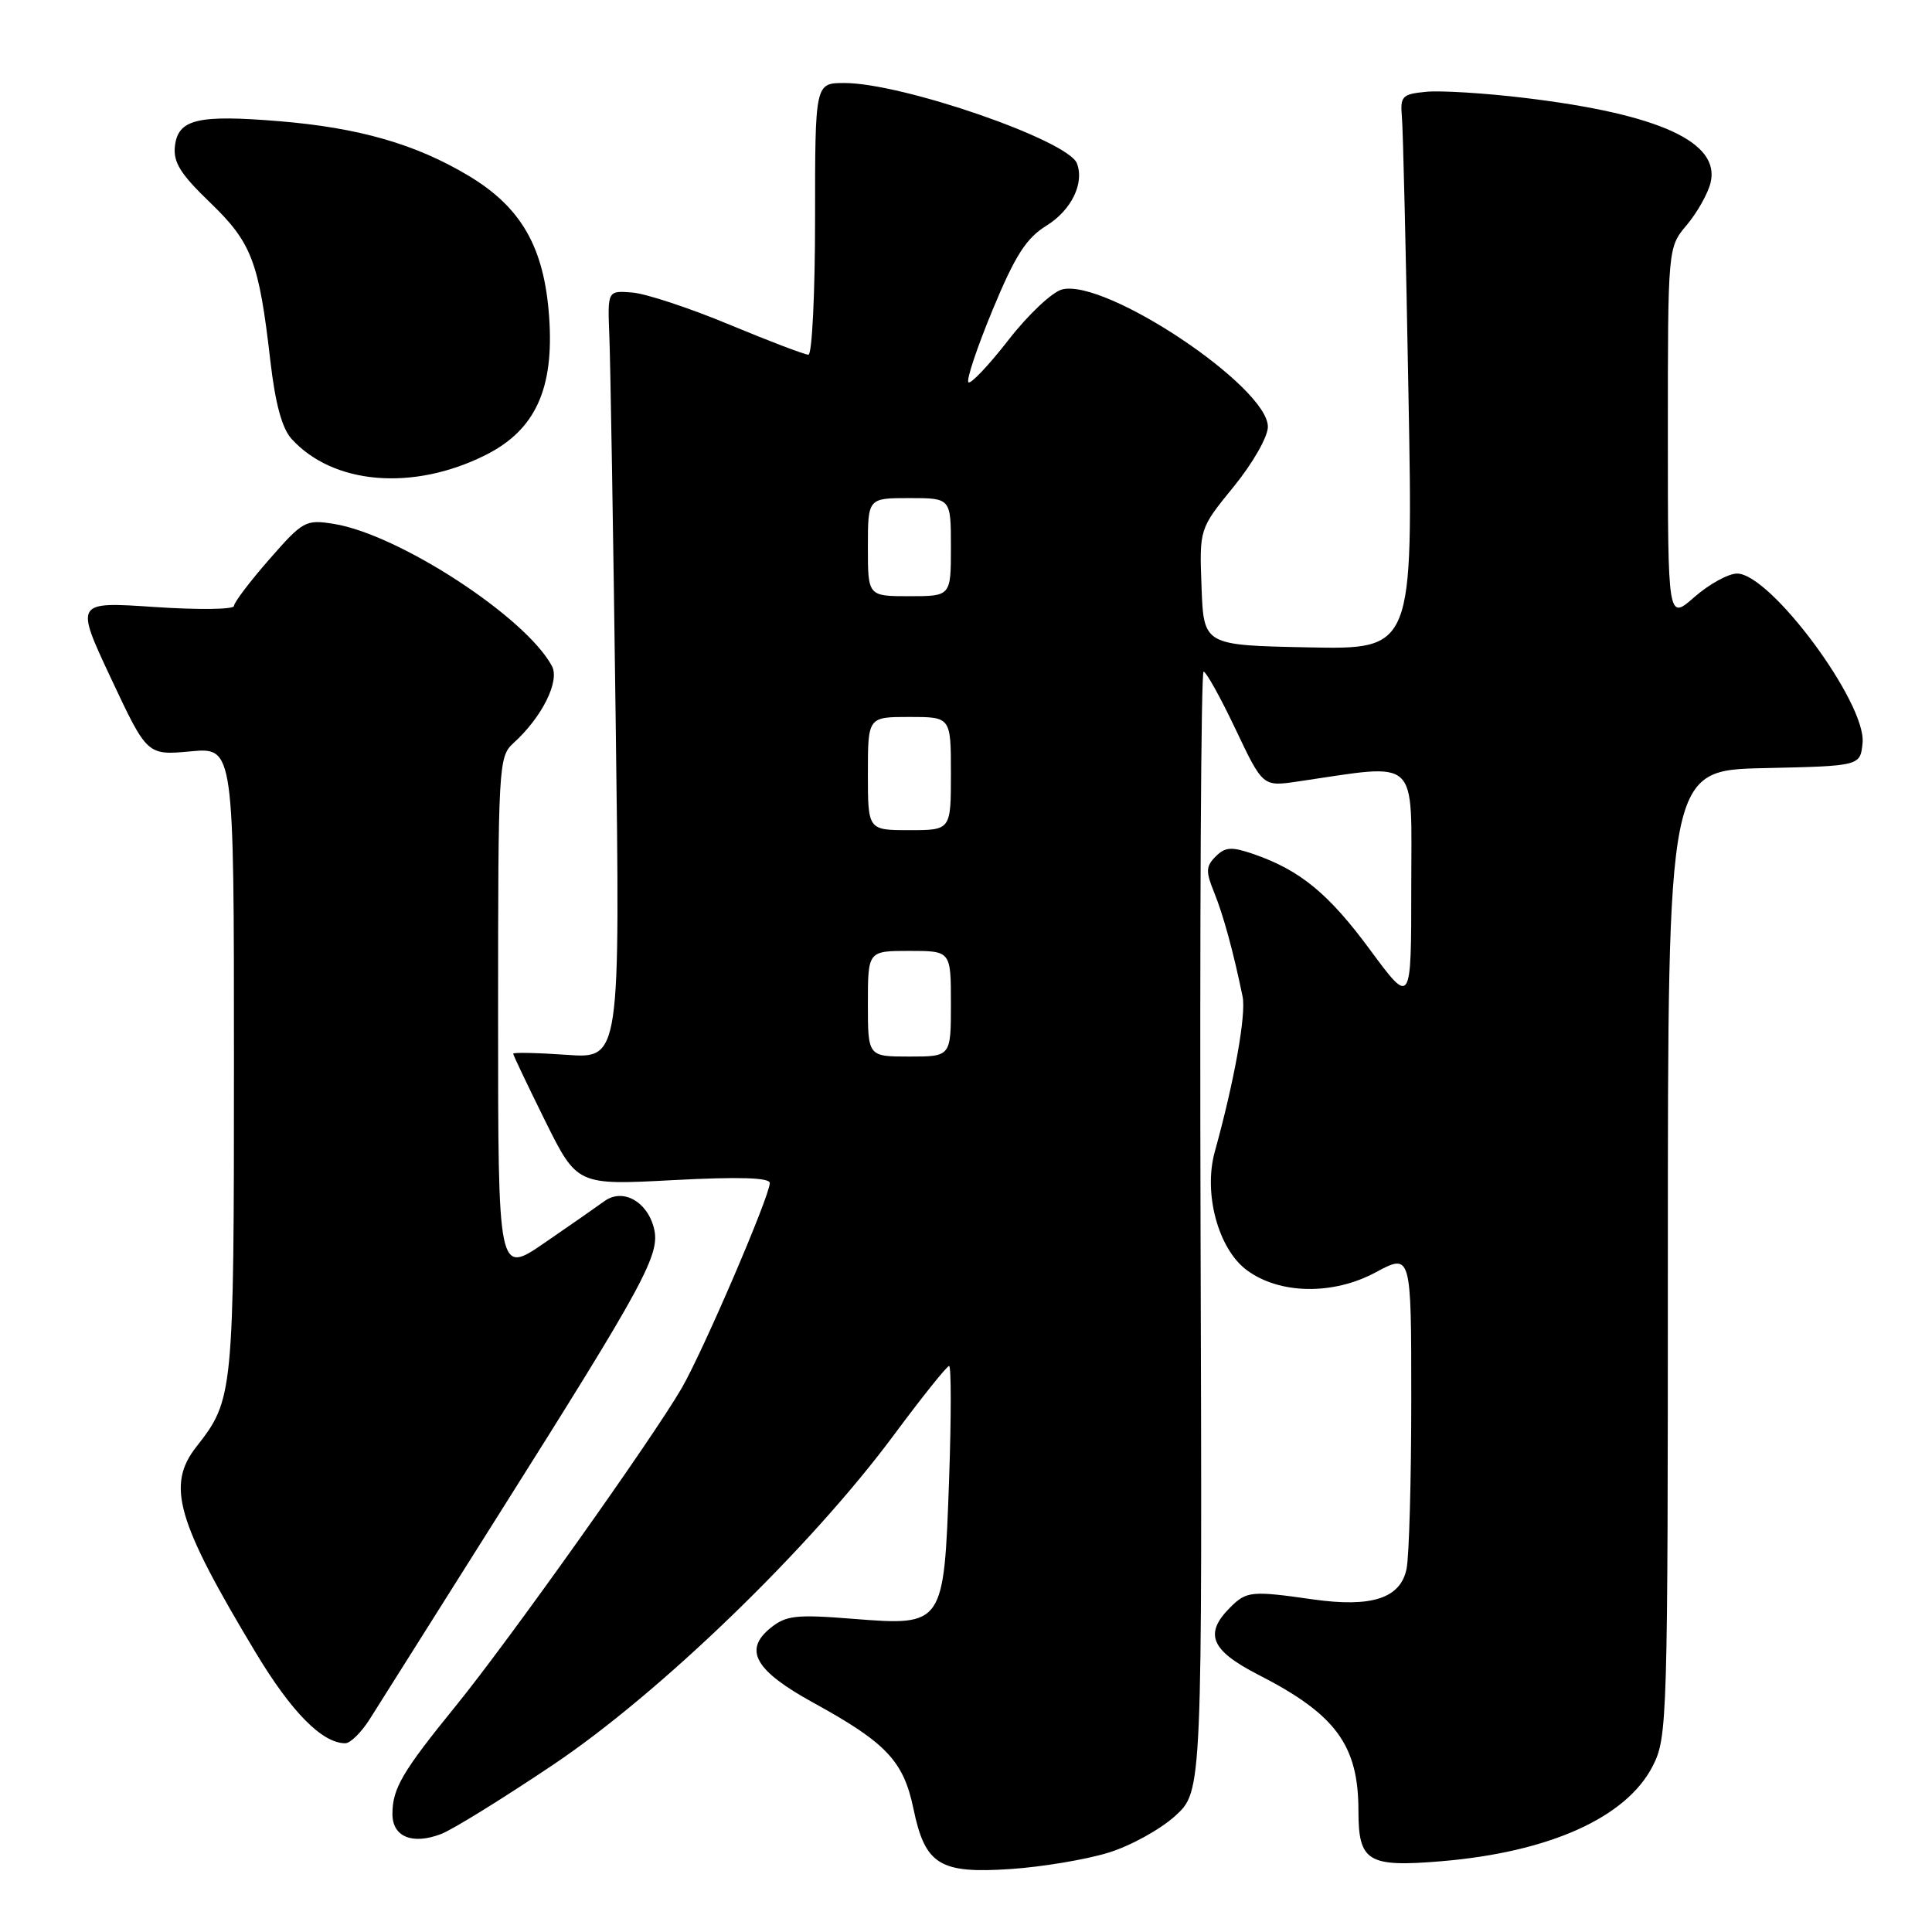 <?xml version="1.0" encoding="UTF-8" standalone="no"?>
<!DOCTYPE svg PUBLIC "-//W3C//DTD SVG 1.1//EN" "http://www.w3.org/Graphics/SVG/1.1/DTD/svg11.dtd" >
<svg xmlns="http://www.w3.org/2000/svg" xmlns:xlink="http://www.w3.org/1999/xlink" version="1.1" viewBox="0 0 256 256">
 <g >
 <path fill="currentColor"
d=" M 146.83 245.50 C 149.77 244.61 153.77 242.40 155.74 240.60 C 159.31 237.33 159.31 237.33 159.08 163.16 C 158.96 122.37 159.14 89.00 159.48 89.00 C 159.82 89.00 161.73 92.43 163.71 96.61 C 167.33 104.23 167.33 104.23 171.91 103.56 C 188.28 101.17 187.00 99.99 187.00 117.49 C 187.00 133.25 187.00 133.25 181.56 125.88 C 176.04 118.39 172.27 115.30 166.05 113.15 C 163.18 112.17 162.35 112.22 161.08 113.49 C 159.78 114.79 159.75 115.48 160.88 118.25 C 162.11 121.29 163.43 126.12 164.65 132.05 C 165.14 134.44 163.56 143.24 160.96 152.63 C 159.44 158.14 161.42 165.47 165.18 168.28 C 169.50 171.51 176.61 171.64 182.25 168.61 C 187.00 166.06 187.00 166.06 187.00 185.40 C 187.00 196.04 186.72 206.15 186.38 207.86 C 185.59 211.78 181.78 213.03 173.99 211.93 C 165.81 210.76 165.17 210.83 163.00 213.00 C 159.51 216.49 160.43 218.68 166.75 221.92 C 177.00 227.16 180.00 231.24 180.00 239.94 C 180.00 246.68 181.23 247.43 190.91 246.63 C 205.31 245.43 215.51 240.84 219.00 234.00 C 220.94 230.20 221.00 228.09 221.00 166.07 C 221.00 102.06 221.00 102.06 233.75 101.78 C 246.50 101.50 246.50 101.50 246.80 98.44 C 247.32 93.16 234.59 76.00 230.17 76.00 C 229.01 76.00 226.48 77.40 224.53 79.10 C 221.00 82.21 221.00 82.21 221.00 57.50 C 221.00 32.79 221.00 32.79 223.50 29.82 C 224.88 28.18 226.29 25.68 226.65 24.25 C 228.01 18.84 219.86 15.11 202.00 12.97 C 196.78 12.34 190.93 11.98 189.00 12.16 C 185.78 12.47 185.52 12.74 185.76 15.50 C 185.91 17.15 186.30 33.70 186.63 52.28 C 187.25 86.06 187.25 86.06 173.37 85.78 C 159.50 85.50 159.50 85.50 159.21 77.79 C 158.92 70.07 158.92 70.07 163.46 64.50 C 166.00 61.38 168.00 57.88 168.00 56.55 C 168.00 51.25 146.52 36.90 140.74 38.35 C 139.43 38.68 136.22 41.70 133.61 45.07 C 130.99 48.43 128.61 50.95 128.32 50.65 C 128.02 50.35 129.47 46.03 131.53 41.05 C 134.52 33.84 135.98 31.56 138.65 29.91 C 141.96 27.86 143.71 24.29 142.70 21.65 C 141.52 18.59 119.58 11.00 111.89 11.00 C 108.00 11.00 108.00 11.00 108.00 29.00 C 108.00 38.90 107.60 47.00 107.12 47.00 C 106.63 47.00 101.91 45.20 96.64 43.01 C 91.36 40.81 85.57 38.90 83.77 38.76 C 80.50 38.50 80.50 38.50 80.74 44.50 C 80.88 47.80 81.26 70.70 81.58 95.39 C 82.18 140.28 82.18 140.28 75.09 139.77 C 71.19 139.50 68.00 139.43 68.00 139.62 C 68.00 139.81 69.91 143.81 72.23 148.51 C 76.47 157.05 76.47 157.05 89.23 156.37 C 97.96 155.91 102.00 156.04 102.00 156.76 C 102.00 158.48 93.17 179.03 90.32 183.95 C 86.41 190.68 67.44 217.37 60.43 226.00 C 53.29 234.78 52.00 236.99 52.00 240.37 C 52.00 243.39 54.63 244.47 58.44 243.02 C 59.93 242.46 66.62 238.32 73.32 233.82 C 87.53 224.28 107.36 205.09 118.44 190.15 C 122.17 185.12 125.47 181.00 125.76 181.00 C 126.05 181.00 126.05 187.77 125.76 196.05 C 125.07 215.44 125.06 215.45 112.99 214.50 C 105.46 213.90 104.16 214.05 102.09 215.72 C 98.48 218.65 100.05 221.38 107.81 225.64 C 117.43 230.92 119.72 233.35 121.03 239.64 C 122.58 247.12 124.50 248.30 134.00 247.65 C 138.12 247.37 143.90 246.40 146.83 245.50 Z  M 49.02 227.75 C 50.14 225.96 57.87 213.70 66.20 200.50 C 85.51 169.90 87.52 166.20 86.65 162.74 C 85.75 159.16 82.48 157.39 80.06 159.18 C 79.07 159.90 75.50 162.39 72.13 164.70 C 66.00 168.91 66.00 168.91 66.00 134.61 C 66.00 101.40 66.06 100.25 68.03 98.47 C 71.81 95.05 74.21 90.25 73.13 88.25 C 69.66 81.76 52.83 70.80 44.24 69.42 C 40.49 68.82 40.15 69.01 35.67 74.13 C 33.10 77.07 31.00 79.84 31.00 80.30 C 31.00 80.76 26.26 80.82 20.47 80.43 C 9.94 79.72 9.94 79.72 14.72 89.91 C 19.50 100.09 19.50 100.09 25.25 99.56 C 31.00 99.03 31.00 99.03 31.00 140.55 C 31.00 184.73 30.93 185.46 26.03 191.69 C 22.02 196.79 23.39 201.54 33.90 219.01 C 38.63 226.87 42.69 230.98 45.74 230.99 C 46.42 231.00 47.90 229.54 49.02 227.75 Z  M 64.33 60.30 C 70.93 57.00 73.45 51.52 72.76 41.95 C 72.11 32.76 69.07 27.46 62.06 23.27 C 55.07 19.09 47.56 16.93 37.00 16.06 C 26.21 15.17 23.60 15.79 23.18 19.34 C 22.93 21.49 23.89 23.04 27.84 26.84 C 33.36 32.16 34.31 34.65 35.82 47.79 C 36.47 53.44 37.36 56.74 38.62 58.14 C 44.13 64.22 54.72 65.11 64.33 60.30 Z  M 115.00 133.00 C 115.00 126.00 115.00 126.00 120.50 126.00 C 126.00 126.00 126.00 126.00 126.00 133.00 C 126.00 140.00 126.00 140.00 120.50 140.00 C 115.00 140.00 115.00 140.00 115.00 133.00 Z  M 115.00 102.50 C 115.00 95.00 115.00 95.00 120.50 95.00 C 126.00 95.00 126.00 95.00 126.00 102.50 C 126.00 110.00 126.00 110.00 120.50 110.00 C 115.00 110.00 115.00 110.00 115.00 102.50 Z  M 115.00 72.50 C 115.00 66.00 115.00 66.00 120.50 66.00 C 126.00 66.00 126.00 66.00 126.00 72.50 C 126.00 79.00 126.00 79.00 120.50 79.00 C 115.00 79.00 115.00 79.00 115.00 72.50 Z "/>
</g>
</svg>